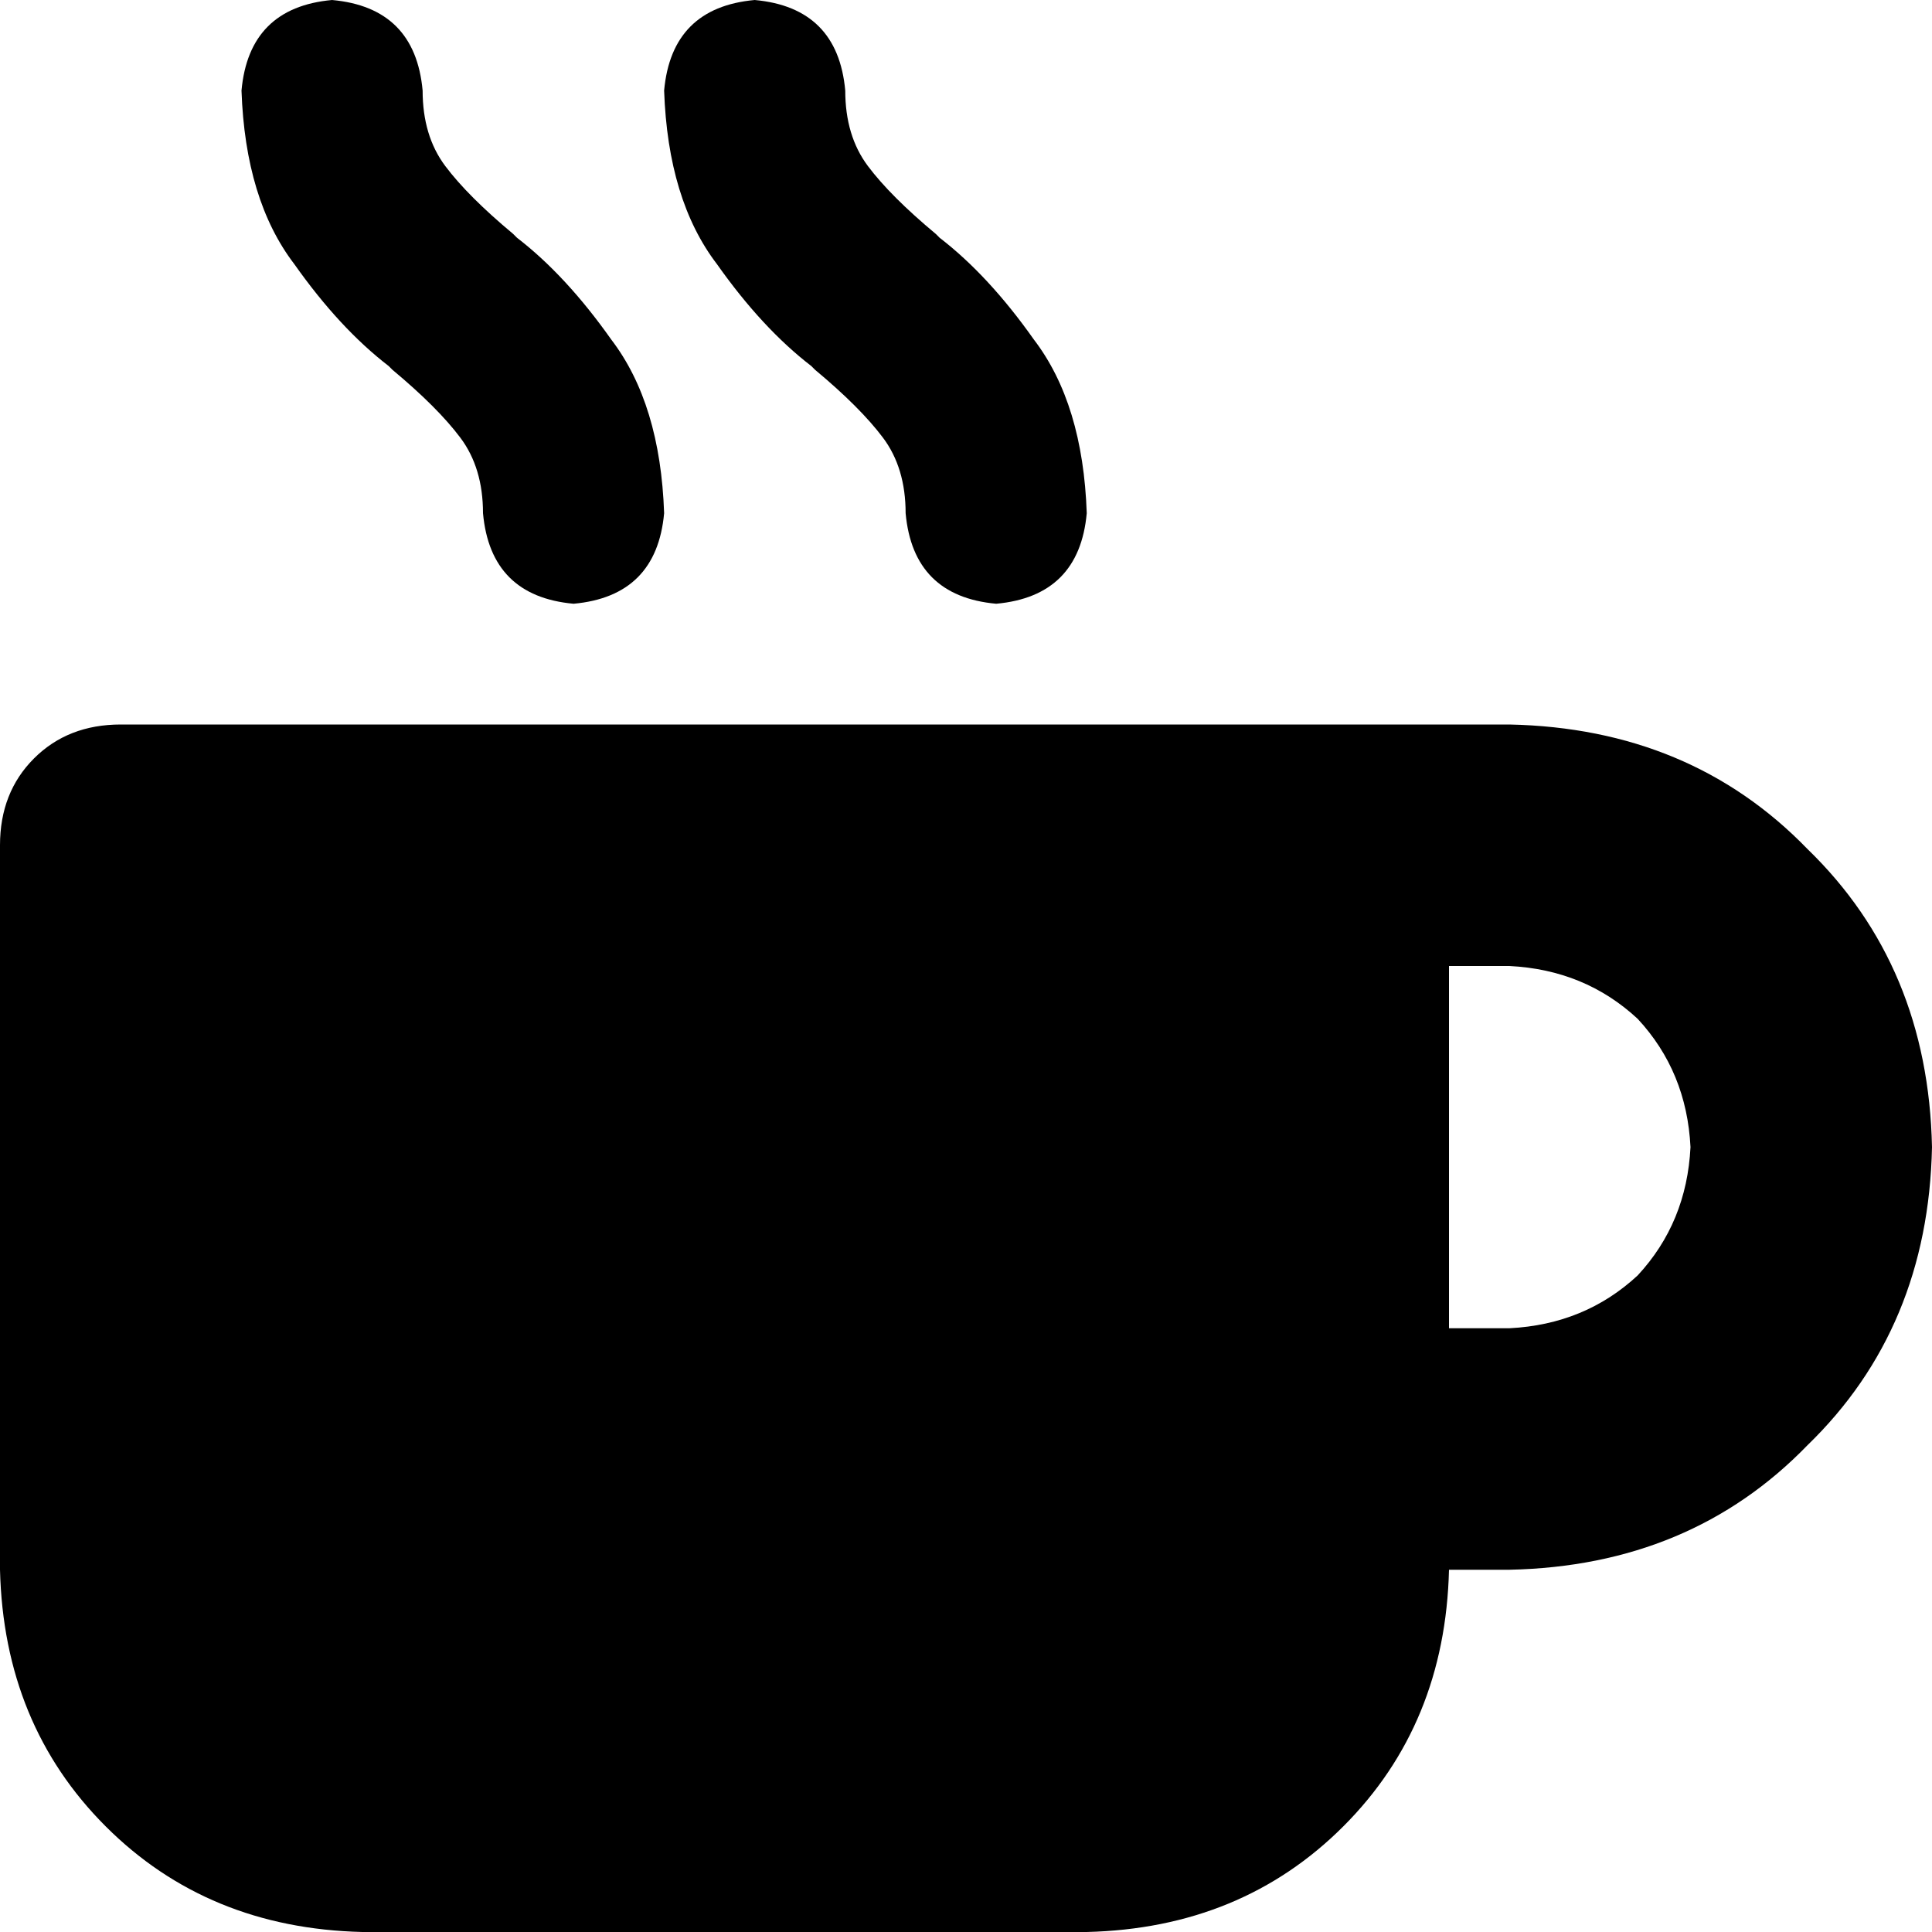 <svg xmlns="http://www.w3.org/2000/svg" viewBox="0 0 512 512">
  <path d="M 88 0 Q 66 2 64 24 Q 65 53 78 70 Q 90 87 103 97 L 104 98 L 104 98 Q 116 108 122 116 Q 128 124 128 136 Q 130 158 152 160 Q 174 158 176 136 Q 175 107 162 90 Q 150 73 137 63 L 136 62 L 136 62 Q 124 52 118 44 Q 112 36 112 24 Q 110 2 88 0 L 88 0 Z M 32 192 Q 18 192 9 201 L 9 201 L 9 201 Q 0 210 0 224 L 0 416 L 0 416 Q 1 457 28 484 Q 55 511 96 512 L 288 512 L 288 512 Q 329 511 356 484 Q 383 457 384 416 L 400 416 L 400 416 Q 448 415 479 383 Q 511 352 512 304 Q 511 256 479 225 Q 448 193 400 192 L 352 192 L 32 192 Z M 384 256 L 400 256 L 384 256 L 400 256 Q 420 257 434 270 Q 447 284 448 304 Q 447 324 434 338 Q 420 351 400 352 L 384 352 L 384 352 L 384 256 L 384 256 Z M 224 24 Q 222 2 200 0 Q 178 2 176 24 Q 177 53 190 70 Q 202 87 215 97 L 216 98 L 216 98 Q 228 108 234 116 Q 240 124 240 136 Q 242 158 264 160 Q 286 158 288 136 Q 287 107 274 90 Q 262 73 249 63 L 248 62 L 248 62 Q 236 52 230 44 Q 224 36 224 24 L 224 24 Z" />
</svg>